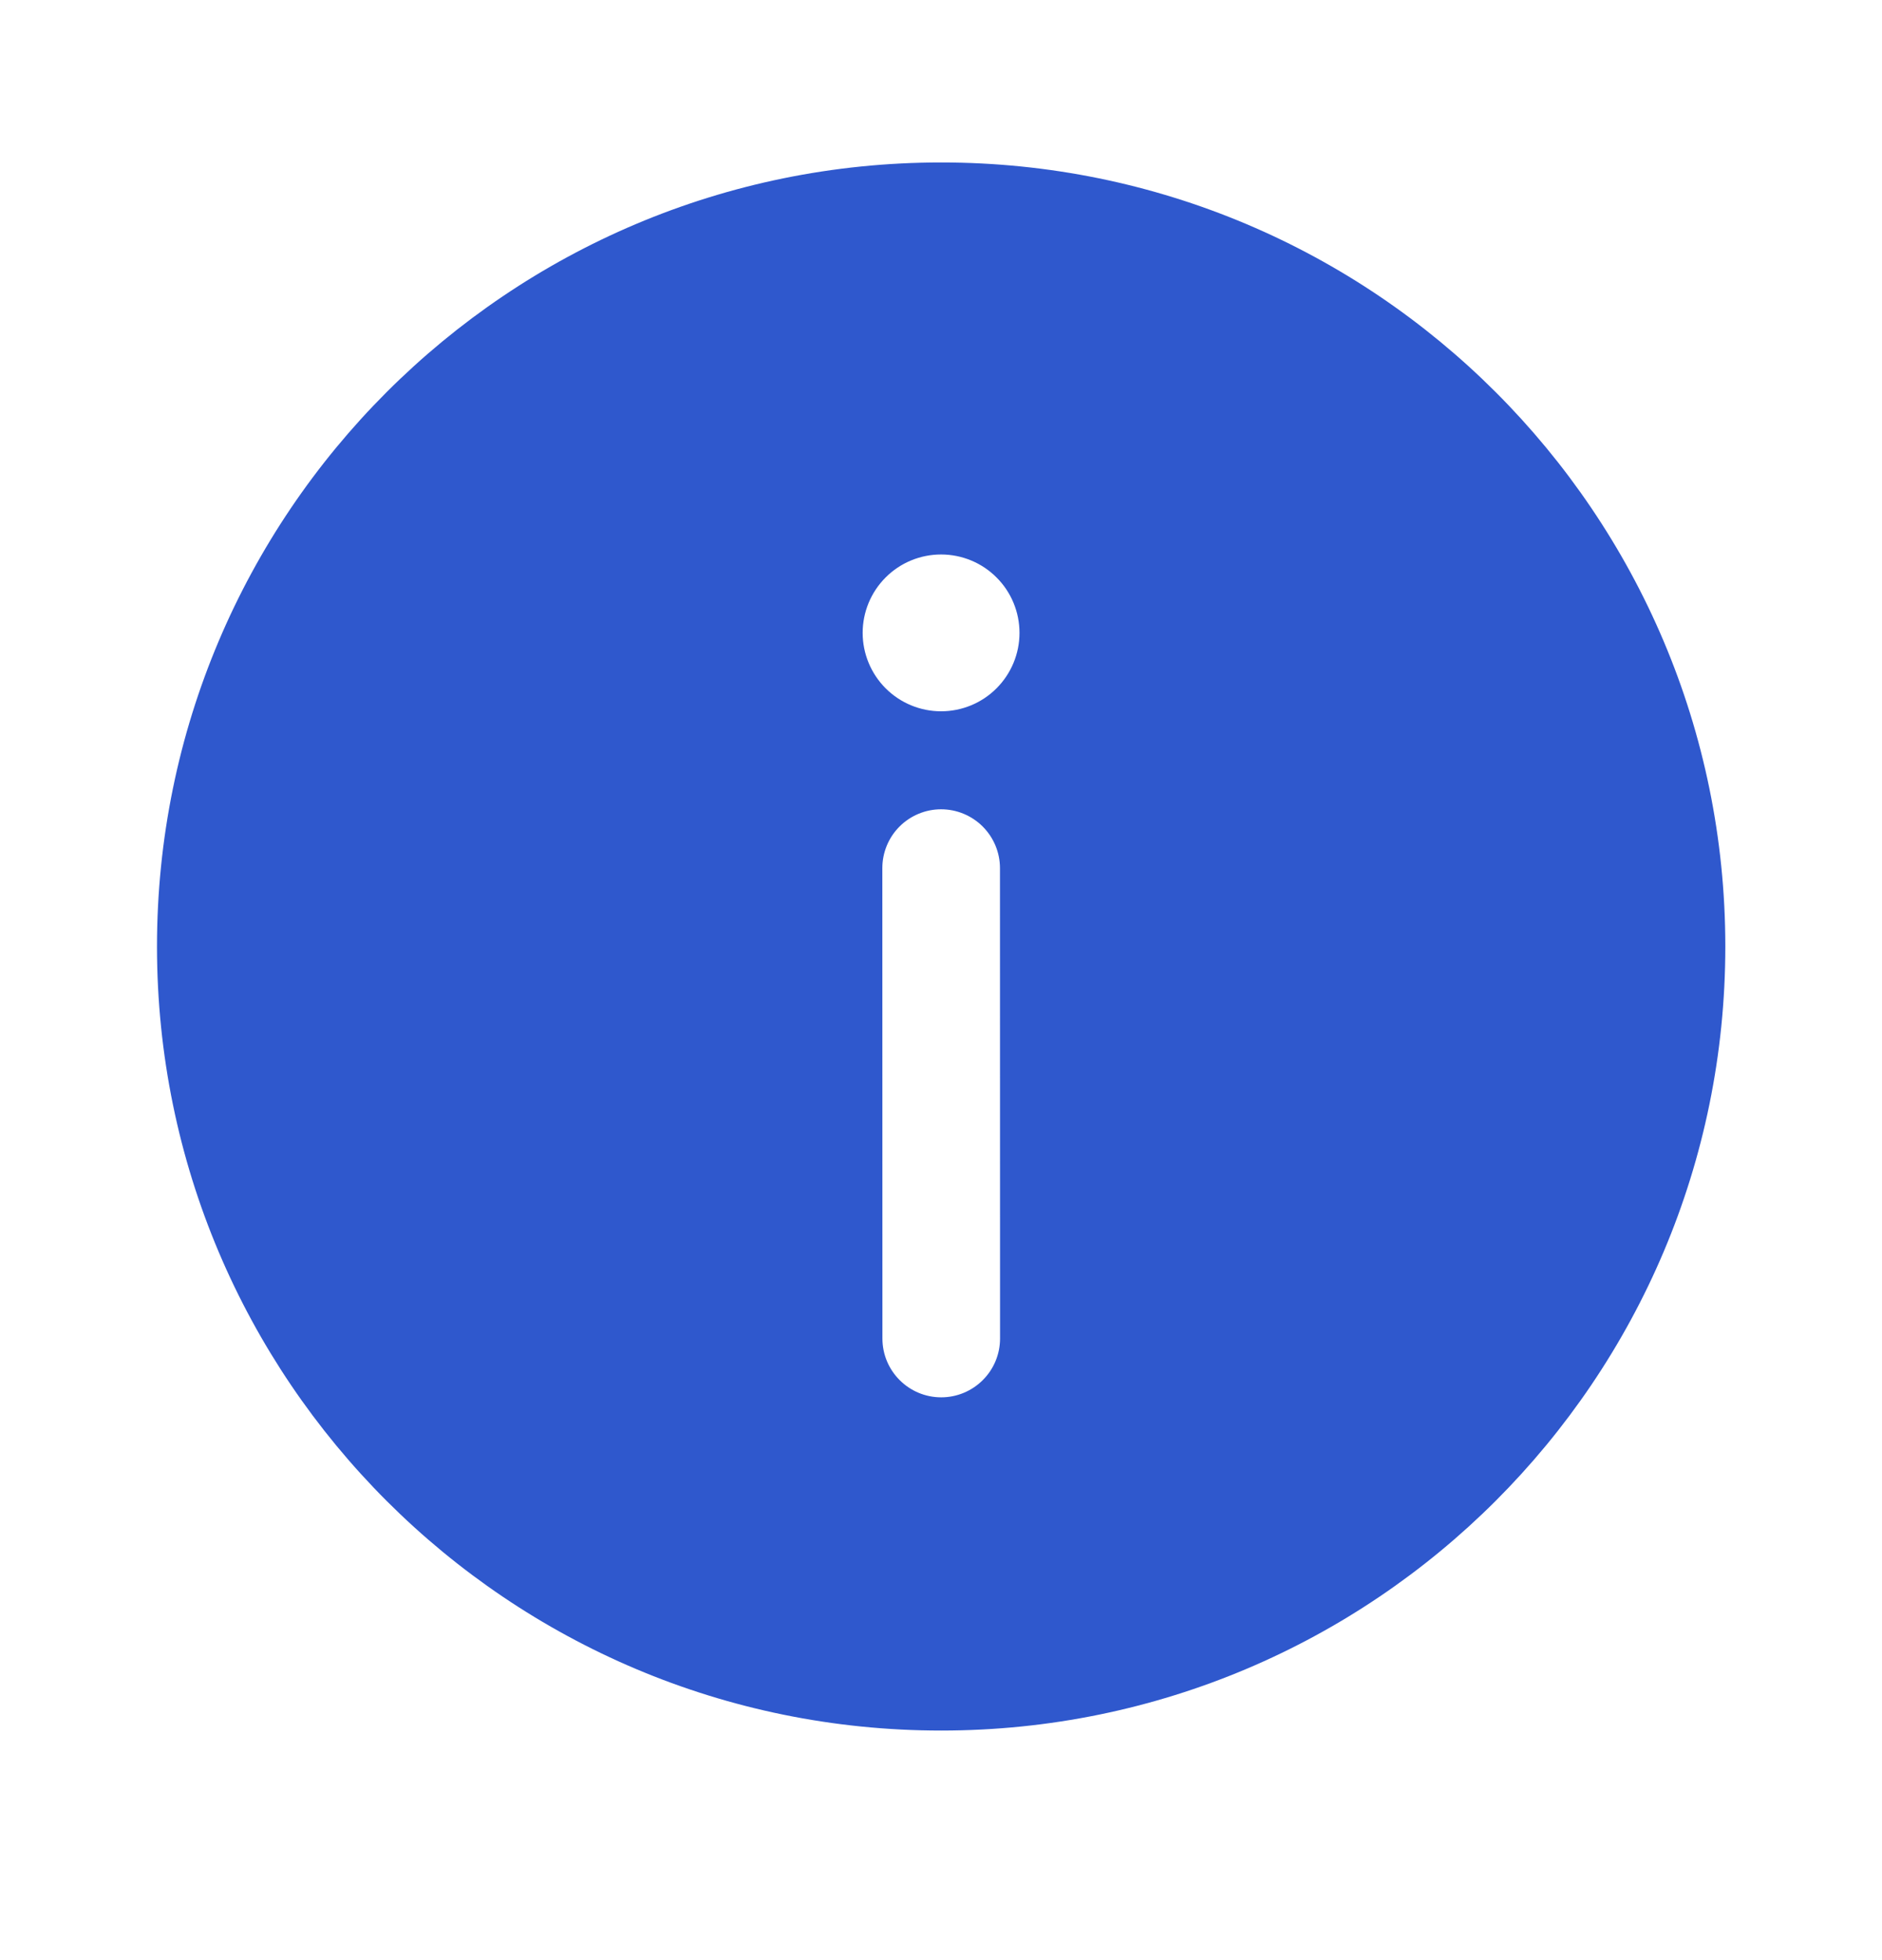 <svg xmlns="http://www.w3.org/2000/svg" width="24" height="25" viewBox="0 0 24 25" fill="none">
  <path fill-rule="evenodd" clip-rule="evenodd" d="M22.002 12.07C22.003 17.593 17.526 22.071 12.004 22.072C6.48 22.073 2.003 17.597 2.002 12.074C2.001 6.551 6.477 2.073 12 2.072C17.523 2.071 22.001 6.547 22.002 12.07ZM12.003 17.822C12.202 17.822 12.392 17.743 12.533 17.602C12.674 17.462 12.753 17.271 12.753 17.072L12.752 11.072C12.752 10.873 12.672 10.682 12.532 10.542C12.391 10.401 12.2 10.322 12.001 10.322C11.803 10.322 11.612 10.401 11.471 10.542C11.331 10.682 11.252 10.873 11.252 11.072L11.253 17.072C11.253 17.486 11.589 17.822 12.003 17.822ZM12.001 7.072C12.266 7.072 12.521 7.177 12.708 7.365C12.896 7.552 13.001 7.807 13.001 8.072C13.001 8.337 12.896 8.591 12.708 8.779C12.521 8.967 12.266 9.072 12.001 9.072C11.736 9.072 11.482 8.967 11.294 8.779C11.107 8.592 11.001 8.337 11.001 8.072C11.001 7.807 11.106 7.553 11.294 7.365C11.481 7.177 11.736 7.072 12.001 7.072Z" fill="#2F58CD"/>
</svg>